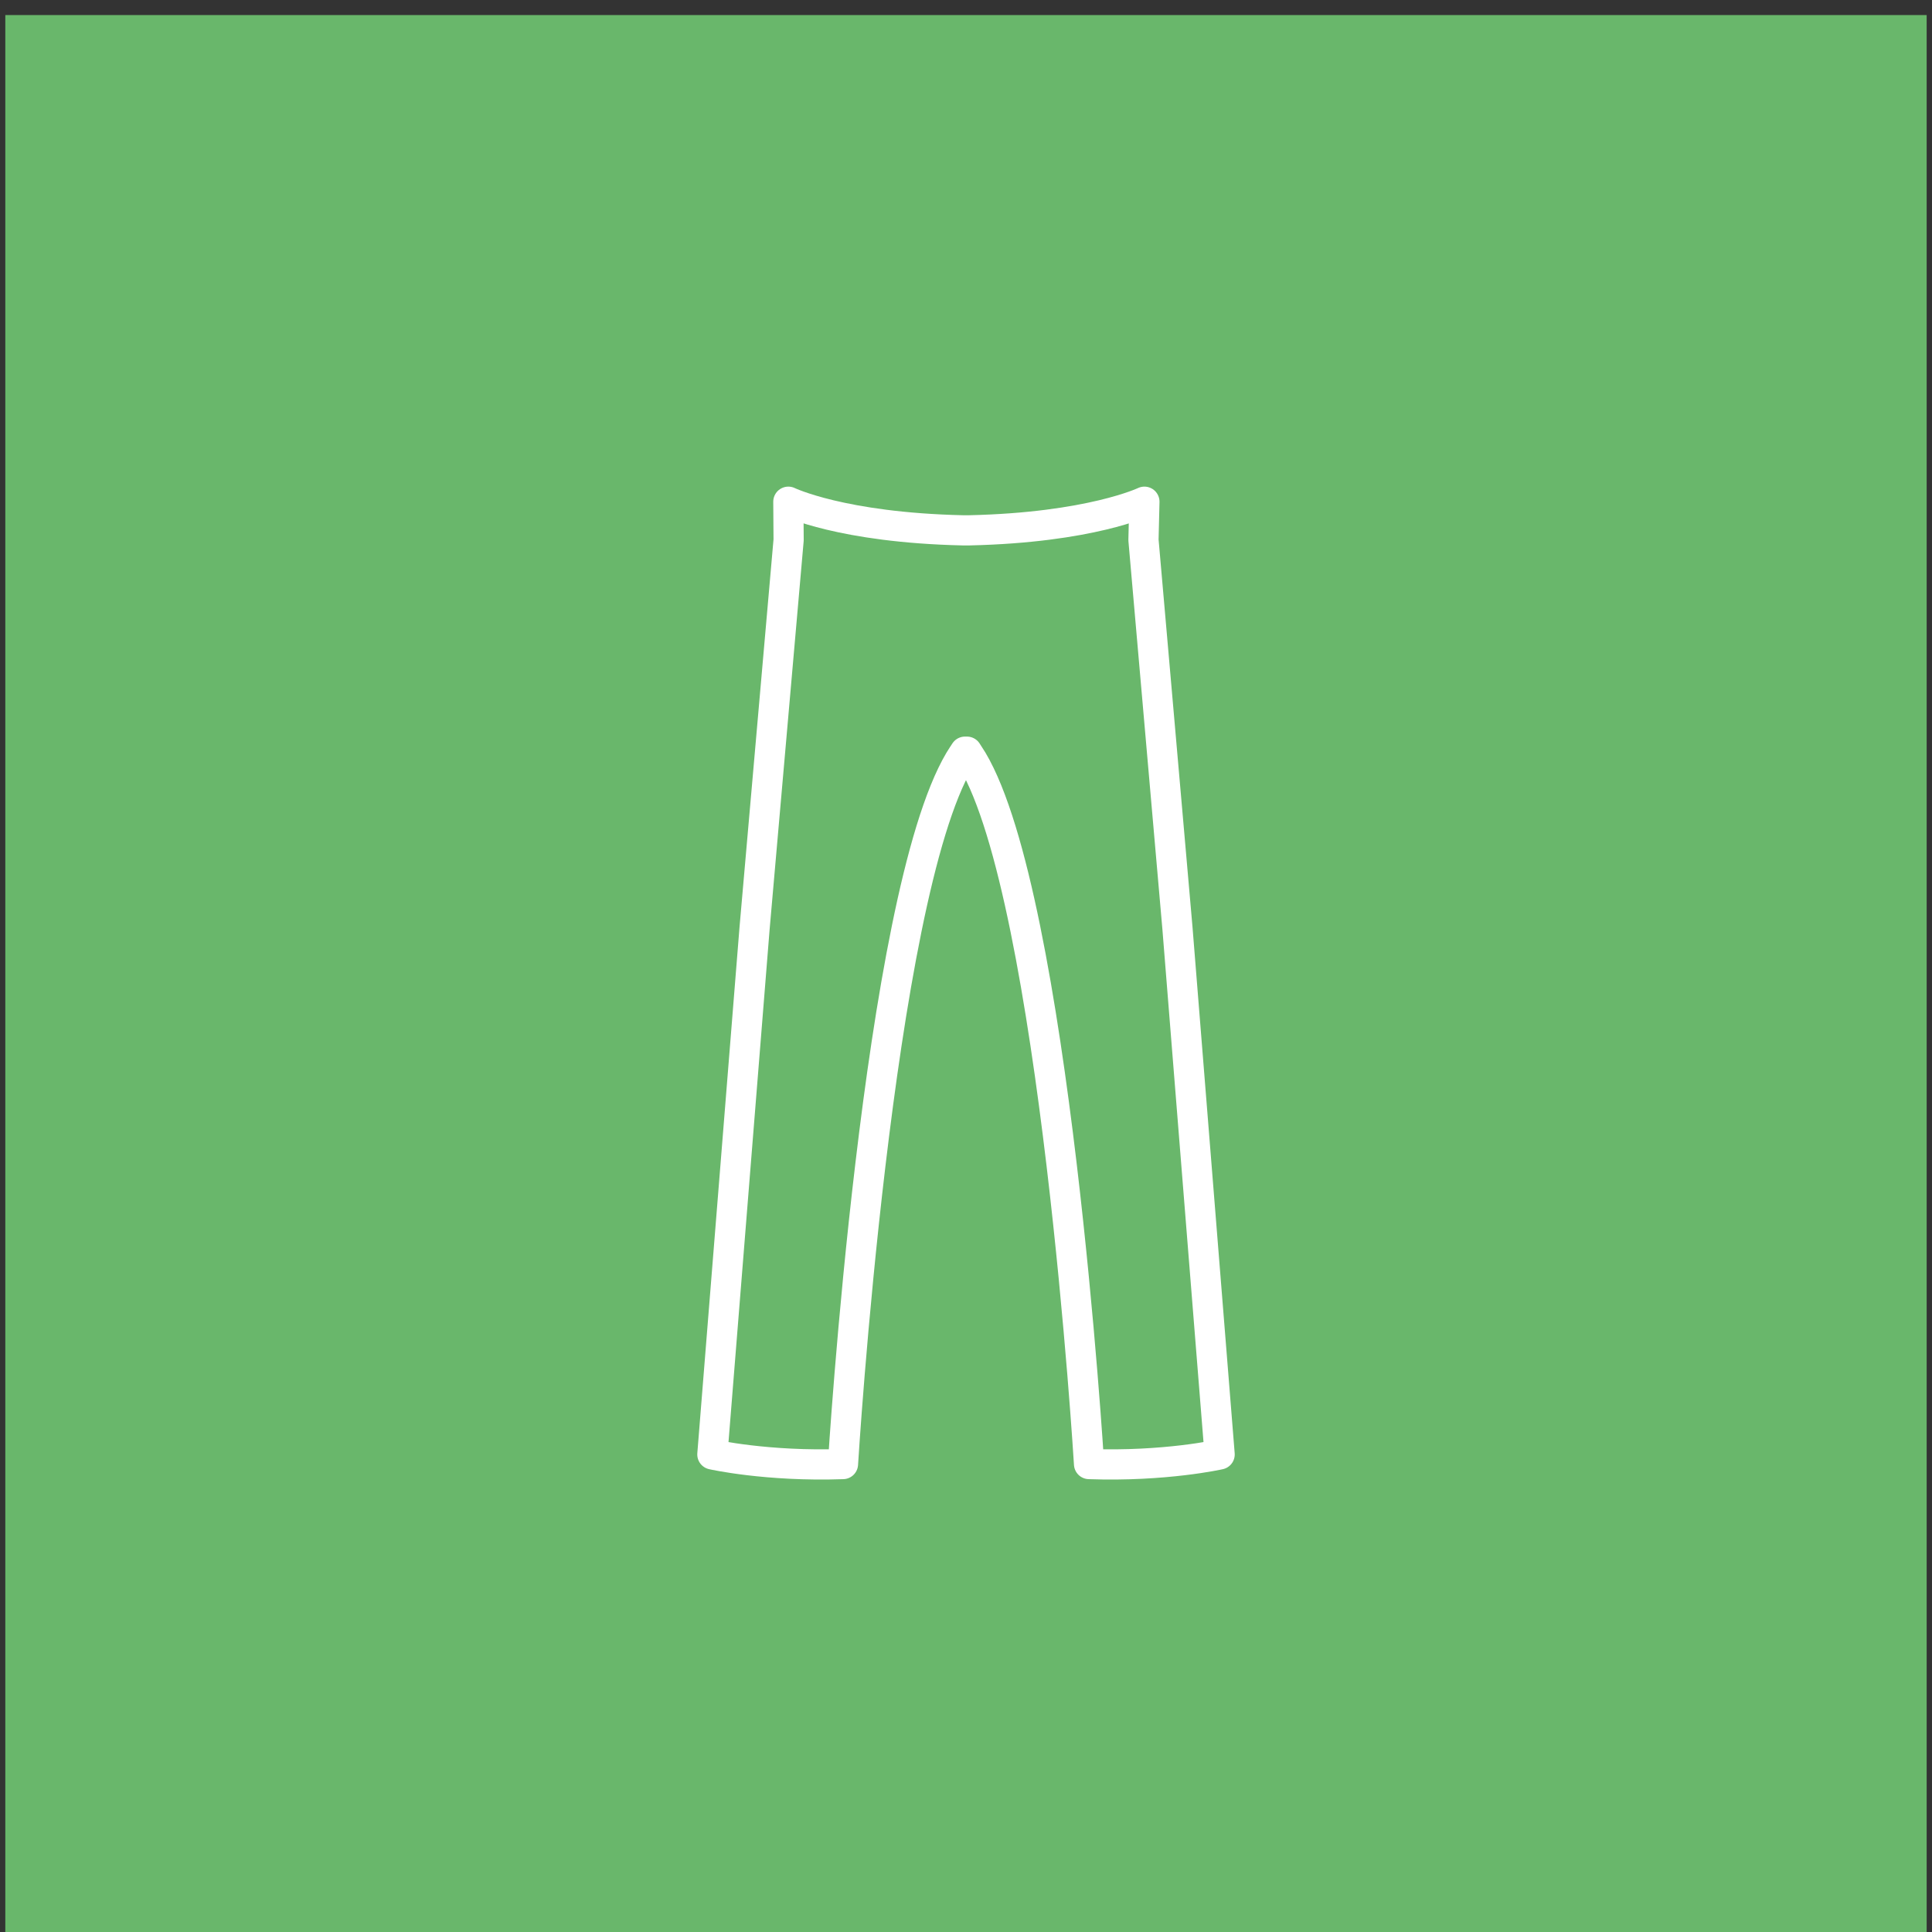 <?xml version="1.0" encoding="utf-8"?>
<!-- Generator: Adobe Illustrator 16.0.0, SVG Export Plug-In . SVG Version: 6.00 Build 0)  -->
<!DOCTYPE svg PUBLIC "-//W3C//DTD SVG 1.1//EN" "http://www.w3.org/Graphics/SVG/1.1/DTD/svg11.dtd">
<svg version="1.1" id="Layer_1" xmlns="http://www.w3.org/2000/svg" xmlns:xlink="http://www.w3.org/1999/xlink" x="0px" y="0px"
	 width="64px" height="64px" viewBox="0 0 64 64" enable-background="new 0 0 64 64" xml:space="preserve">
<rect x="0" y="0" width="64" height="64" fill="#333333" stroke="none"/>
<g id="Track_Pant">
	<rect x="0.176" y="0.499" fill="#69B76B" width="63.647" height="64.13"/>
	<g id="_x34_42">
		<path fill="none" stroke="#FFFFFF" stroke-linecap="round" stroke-linejoin="round" stroke-miterlimit="10" d="M32.031,24.9
			c0.035,0.054,0.147,0.227,0.183,0.287c2.72,4.586,3.862,23.312,3.862,23.312c2.523,0.089,4.326-0.319,4.326-0.319l-1.398-17.44
			l-1.125-12.854l0.031-1.266c0,0-1.789,0.858-5.801,0.948h-0.215c-4.013-0.09-5.779-0.948-5.779-0.948l0.009,1.266l-1.127,12.854
			l-1.399,17.44c0,0,1.802,0.408,4.327,0.319c0,0,1.142-18.726,3.859-23.312c0.035-0.061,0.149-0.233,0.184-0.287H32.031z"/>
	</g>
</g>
</svg>
